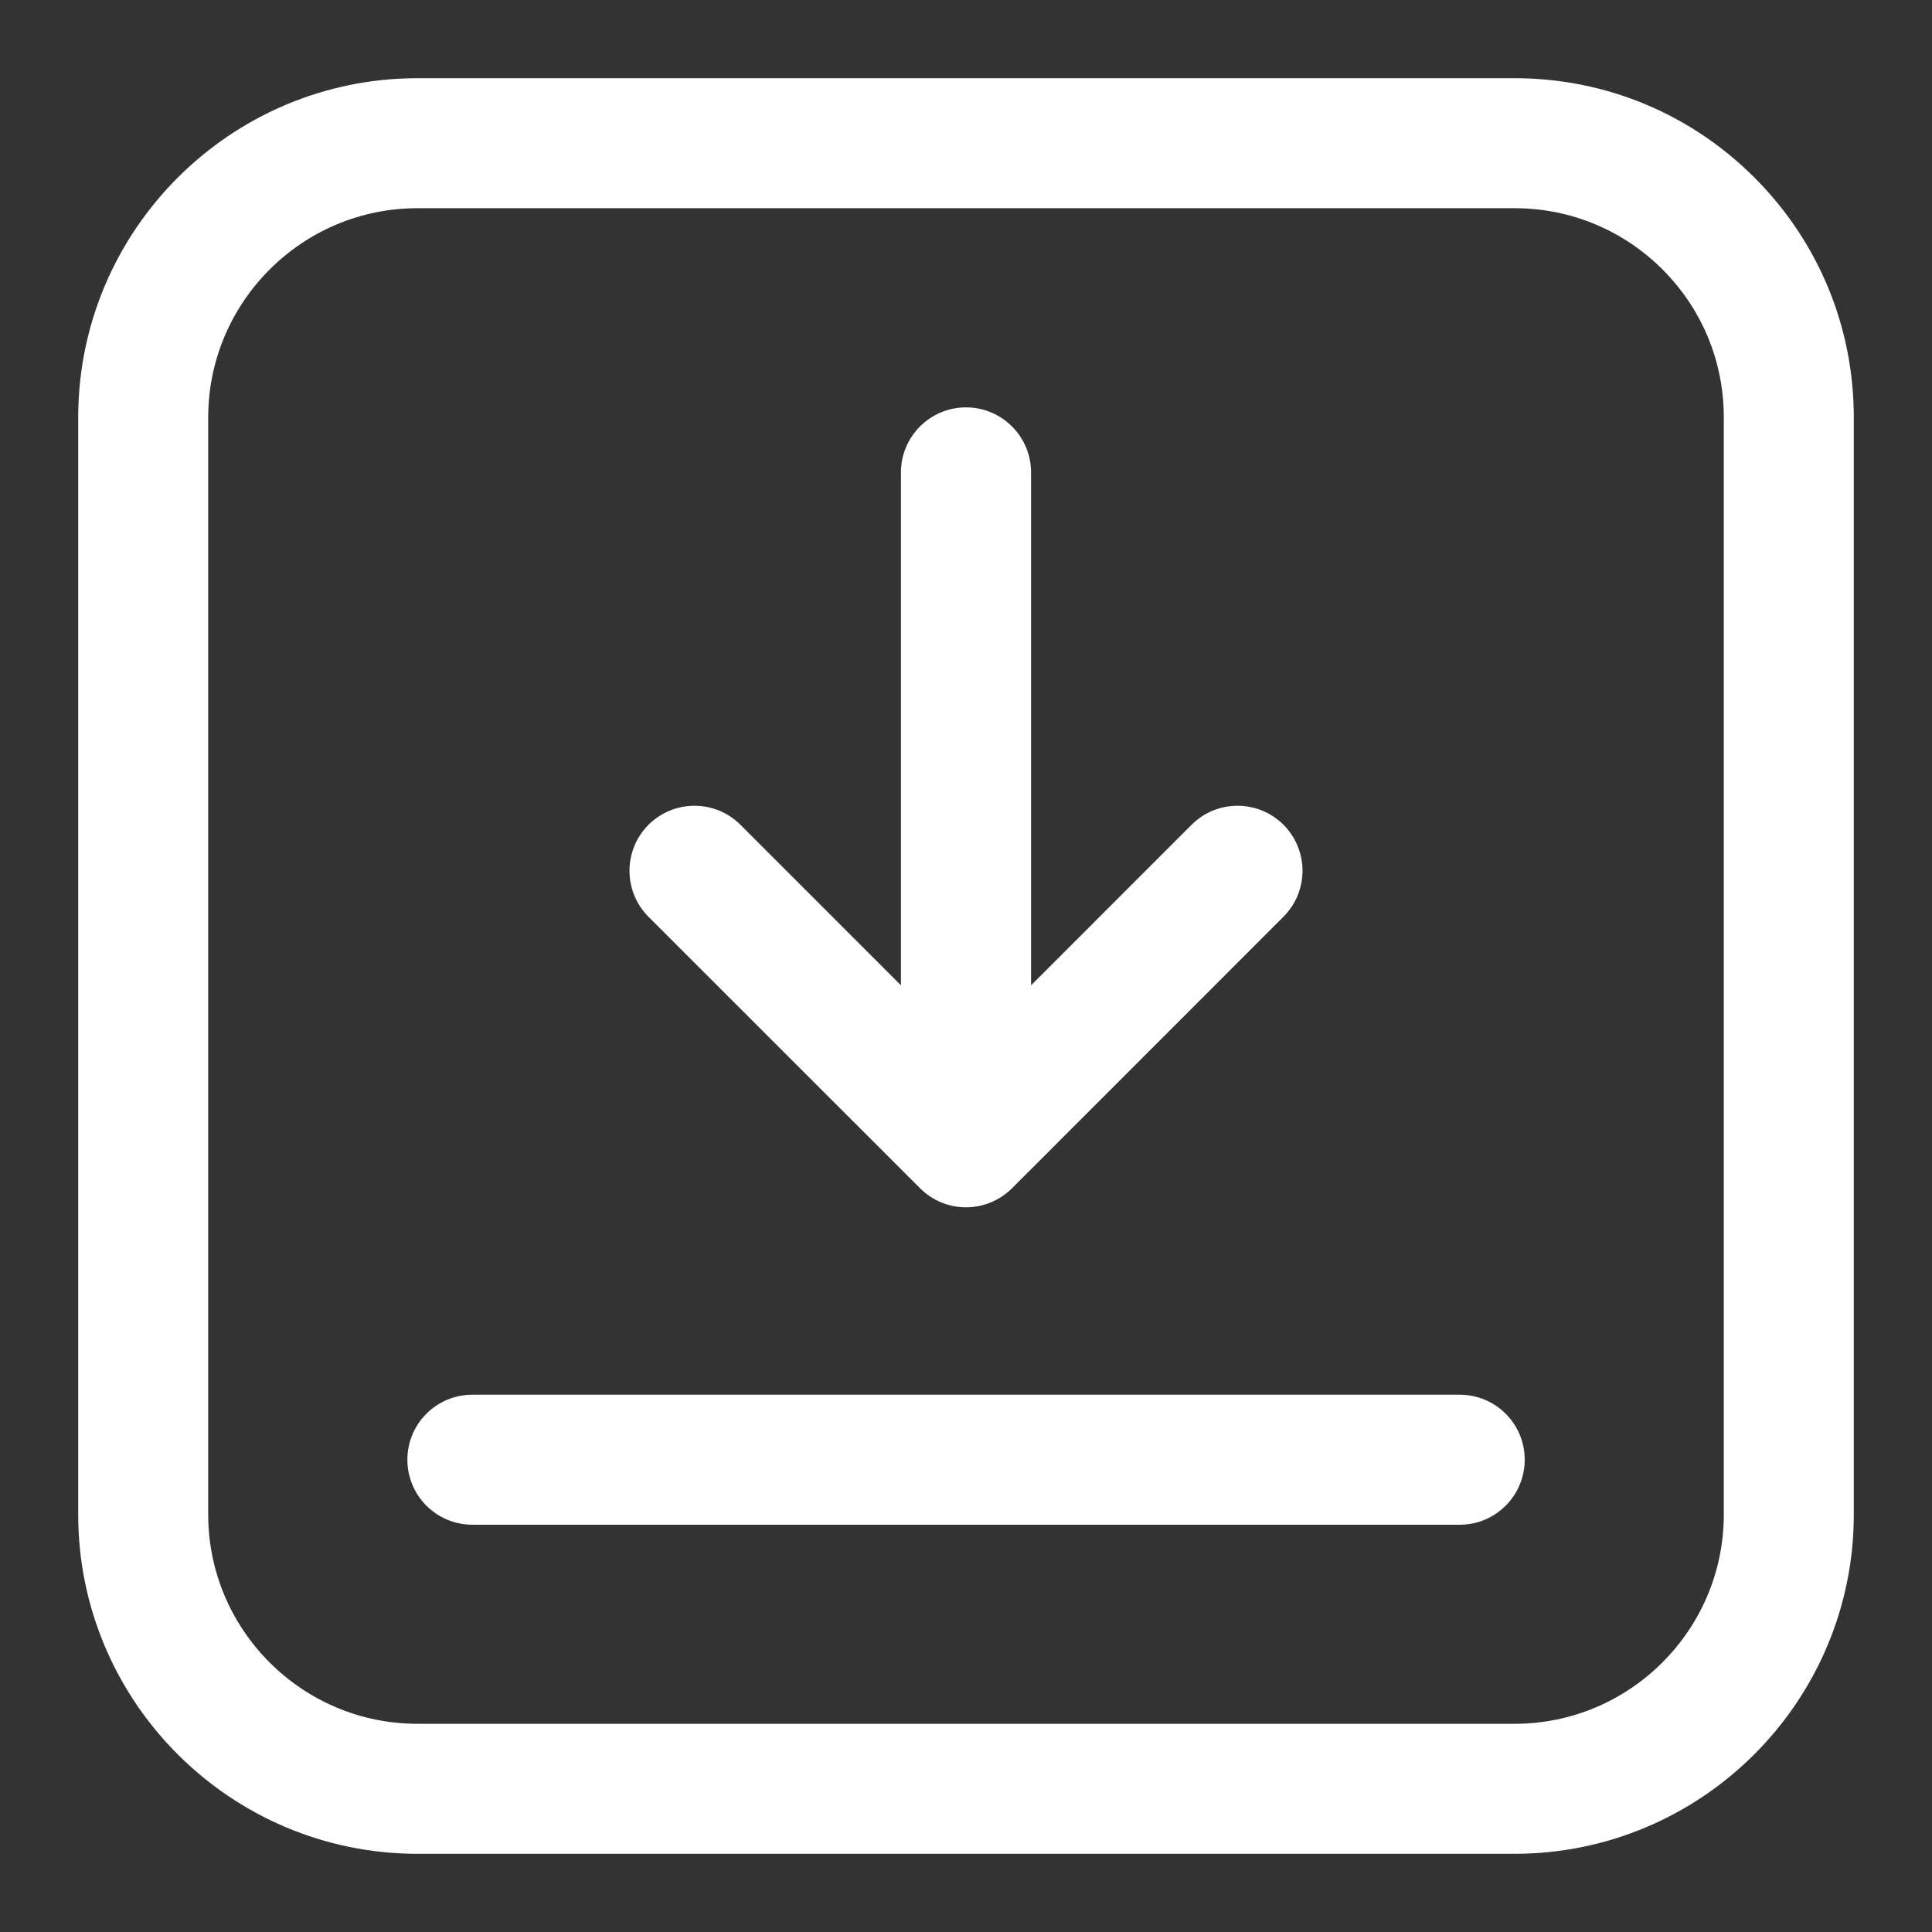 <svg width="21" height="21" viewBox="0 0 21 21" fill="none" xmlns="http://www.w3.org/2000/svg">
<rect x="0" y="0" width="21" height="21" fill="#333333" stroke="none"/>
<path d="M18.964 2.036C18.296 1.368 17.407 1 16.462 1L4.538 1C2.587 1 1 2.587 1 4.538L1 16.462C1 18.413 2.587 20 4.538 20H16.462C18.413 20 20 18.413 20 16.462V4.538C20 3.593 19.632 2.704 18.964 2.036ZM18.887 16.462C18.887 17.799 17.799 18.887 16.462 18.887H4.538C3.201 18.887 2.113 17.799 2.113 16.462L2.113 4.538C2.113 3.201 3.201 2.113 4.538 2.113L16.462 2.113C17.11 2.113 17.719 2.366 18.177 2.823C18.635 3.281 18.887 3.89 18.887 4.538V16.462Z" fill="white" stroke="white" stroke-width="0.3"/>
<path d="M13.845 9.071C13.627 8.854 13.275 8.854 13.058 9.071L11.057 11.072L11.057 5.134C11.057 4.827 10.807 4.578 10.5 4.578C10.193 4.578 9.943 4.827 9.943 5.134L9.943 11.072L7.942 9.071C7.725 8.854 7.373 8.854 7.155 9.071C6.938 9.289 6.938 9.641 7.155 9.859L10.107 12.81C10.211 12.914 10.352 12.973 10.5 12.973C10.648 12.973 10.789 12.914 10.894 12.81L13.845 9.858C14.062 9.641 14.062 9.289 13.845 9.071Z" fill="white" stroke="white" stroke-width="0.3"/>
<path d="M15.867 15.31H5.135C4.827 15.31 4.578 15.559 4.578 15.866C4.578 16.174 4.827 16.423 5.135 16.423H15.867C16.174 16.423 16.423 16.174 16.423 15.866C16.423 15.559 16.174 15.31 15.867 15.31Z" fill="white" stroke="white" stroke-width="0.3"/>
</svg>
